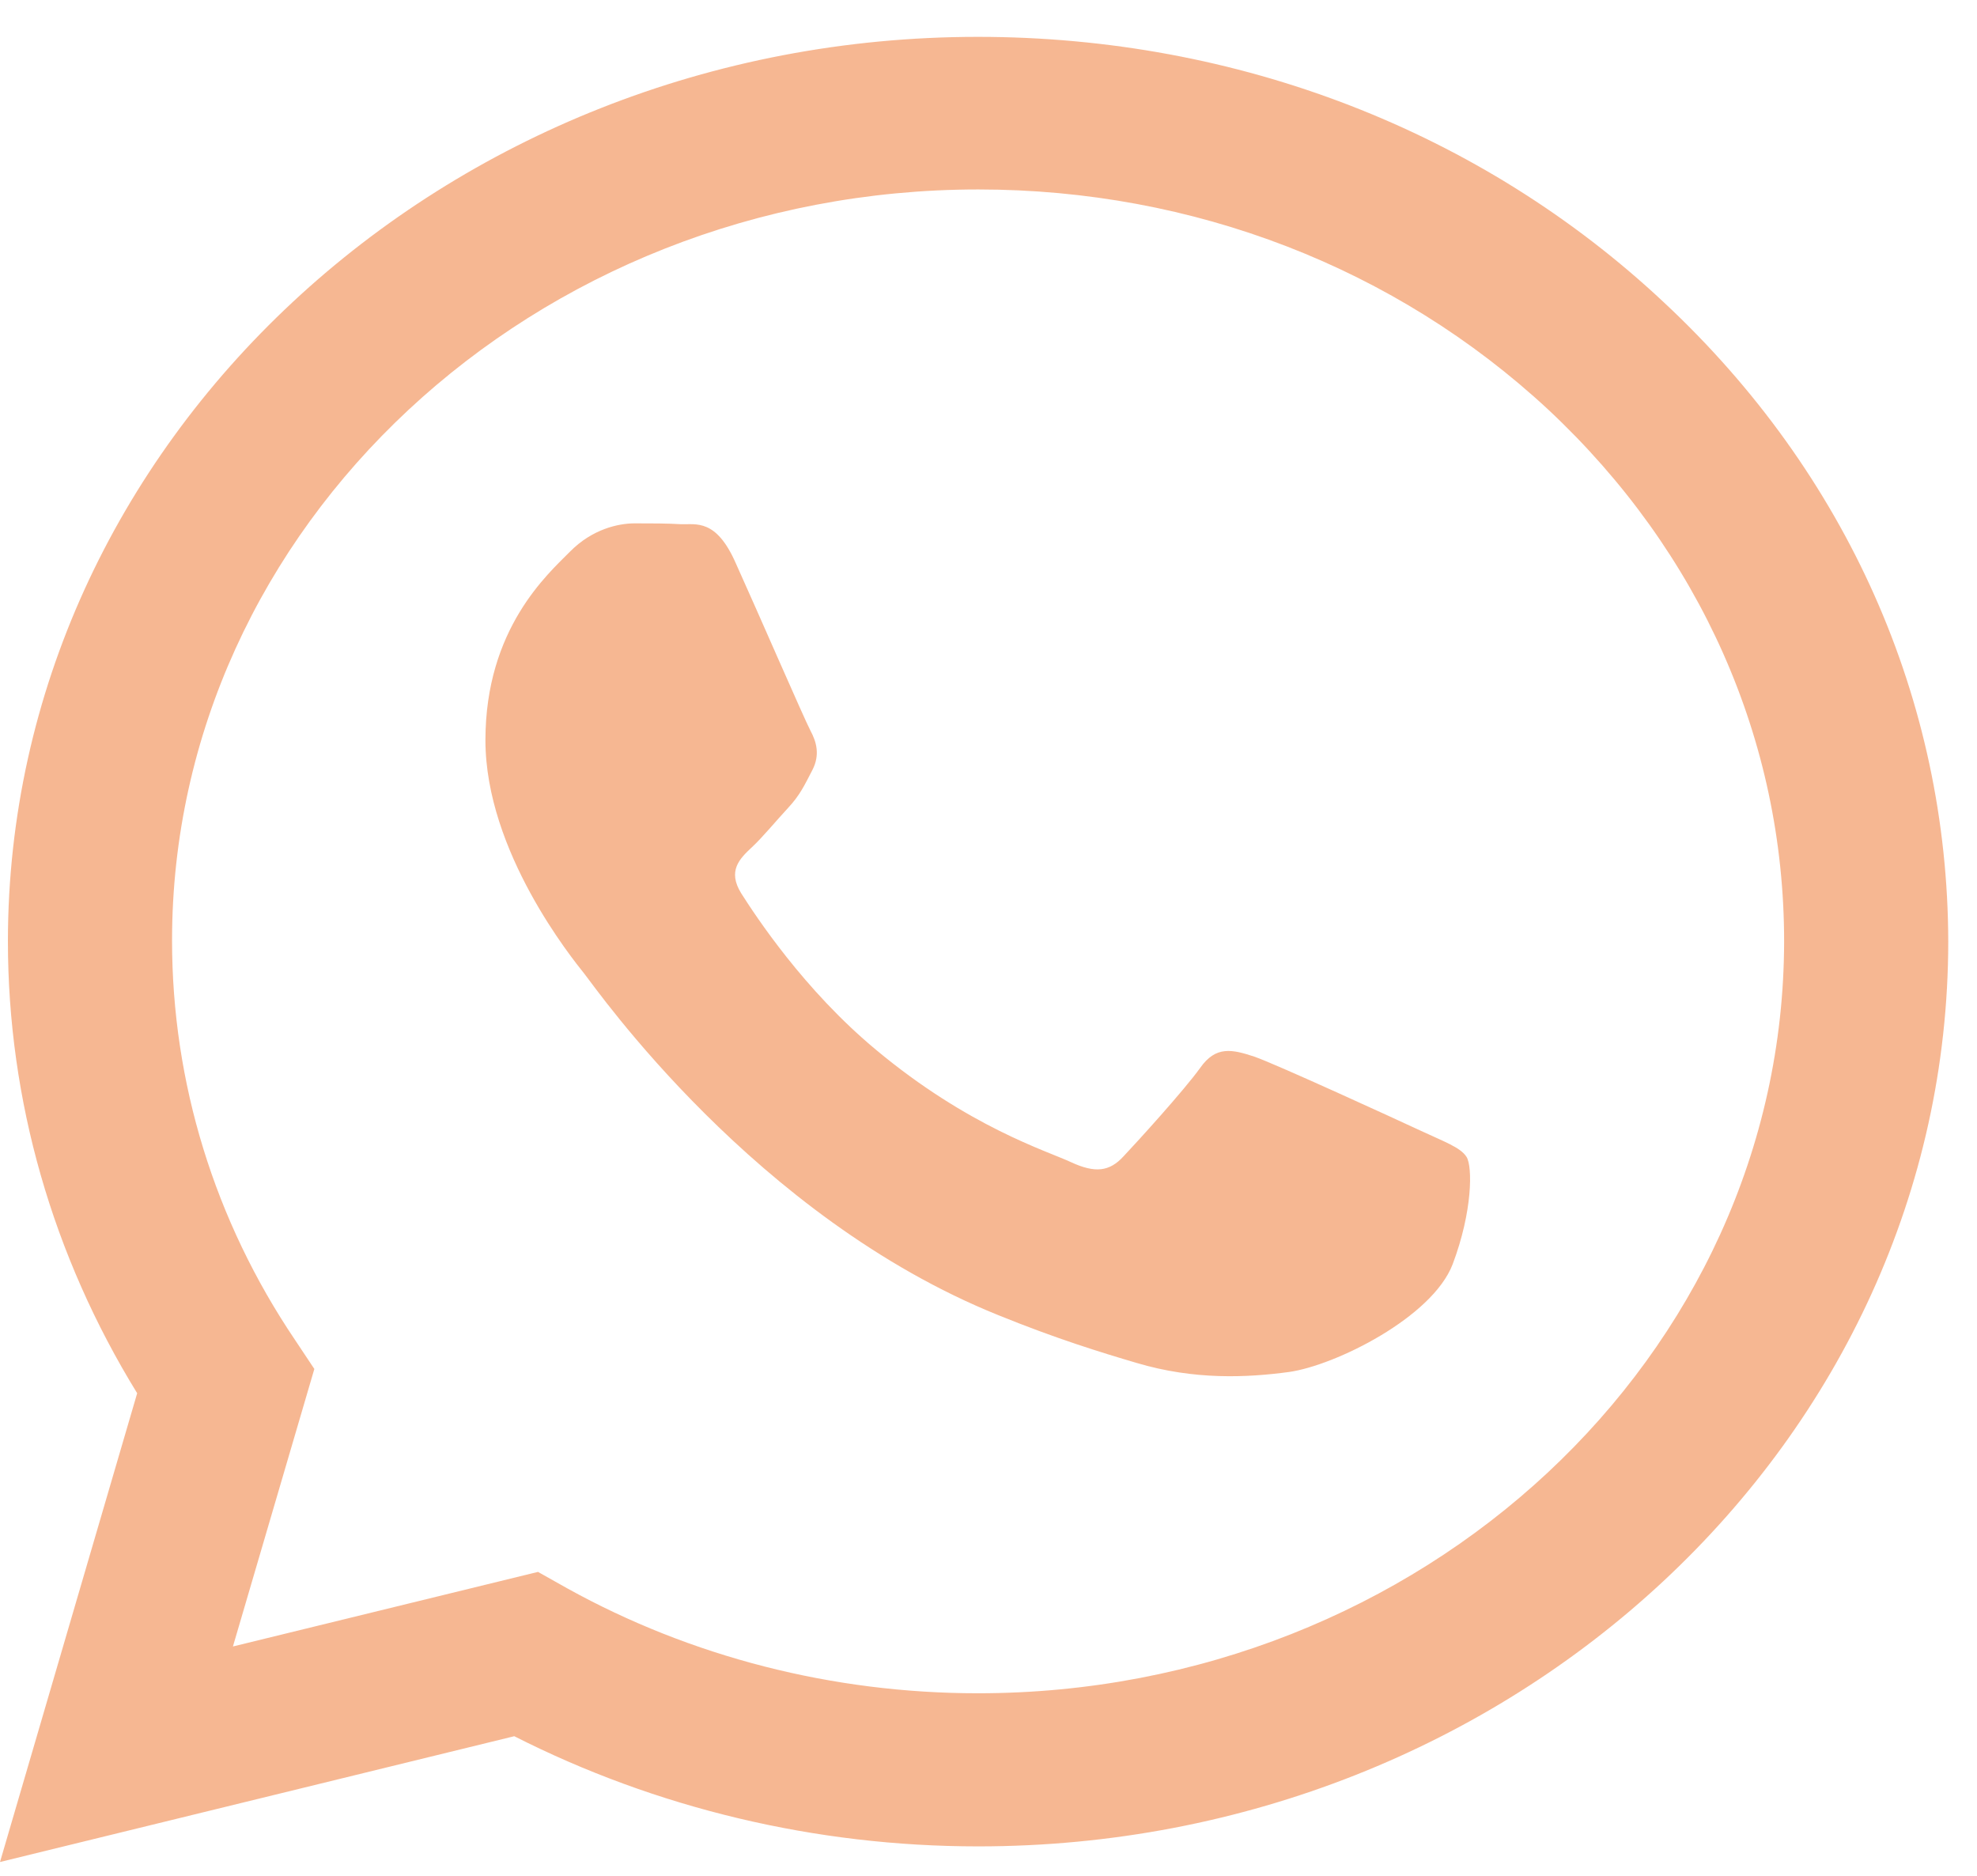 <svg width="39" height="37" viewBox="0 0 39 37" fill="none" xmlns="http://www.w3.org/2000/svg">
<path d="M32.82 5.961C29.215 2.583 24.408 0.727 19.29 0.727C8.751 0.727 0.165 8.732 0.156 18.56C0.156 21.707 1.037 24.769 2.706 27.481L0 36.727L10.145 34.246C12.943 35.666 16.089 36.419 19.29 36.419H19.299C29.838 36.419 38.424 28.413 38.433 18.577C38.424 13.813 36.434 9.331 32.82 5.961ZM19.29 33.399C16.428 33.399 13.63 32.681 11.191 31.33L10.613 31.005L4.595 32.476L6.201 27.002L5.825 26.437C4.229 24.076 3.394 21.348 3.394 18.551C3.394 10.392 10.53 3.737 19.299 3.737C23.546 3.737 27.536 5.285 30.545 8.082C33.544 10.888 35.195 14.608 35.195 18.568C35.186 26.754 28.05 33.399 19.29 33.399ZM28.013 22.297C27.536 22.075 25.188 20.997 24.748 20.843C24.307 20.698 23.986 20.621 23.674 21.066C23.354 21.511 22.436 22.52 22.161 22.811C21.886 23.11 21.602 23.144 21.125 22.922C20.648 22.7 19.107 22.229 17.281 20.707C15.859 19.526 14.905 18.064 14.621 17.619C14.346 17.174 14.594 16.935 14.832 16.712C15.043 16.516 15.309 16.191 15.548 15.934C15.786 15.677 15.869 15.489 16.025 15.19C16.18 14.89 16.107 14.634 15.988 14.412C15.869 14.189 14.915 11.991 14.511 11.101C14.126 10.229 13.731 10.349 13.438 10.34C13.163 10.323 12.842 10.323 12.521 10.323C12.2 10.323 11.686 10.434 11.246 10.879C10.805 11.324 9.576 12.402 9.576 14.6C9.576 16.798 11.291 18.91 11.53 19.21C11.768 19.509 14.896 24.008 19.694 25.941C20.831 26.403 21.721 26.677 22.418 26.882C23.564 27.224 24.601 27.173 25.427 27.062C26.344 26.933 28.252 25.984 28.655 24.94C29.05 23.897 29.05 23.007 28.93 22.819C28.811 22.631 28.49 22.52 28.013 22.297Z" fill="#EE7026" fill-opacity="0.5"/>
</svg>
